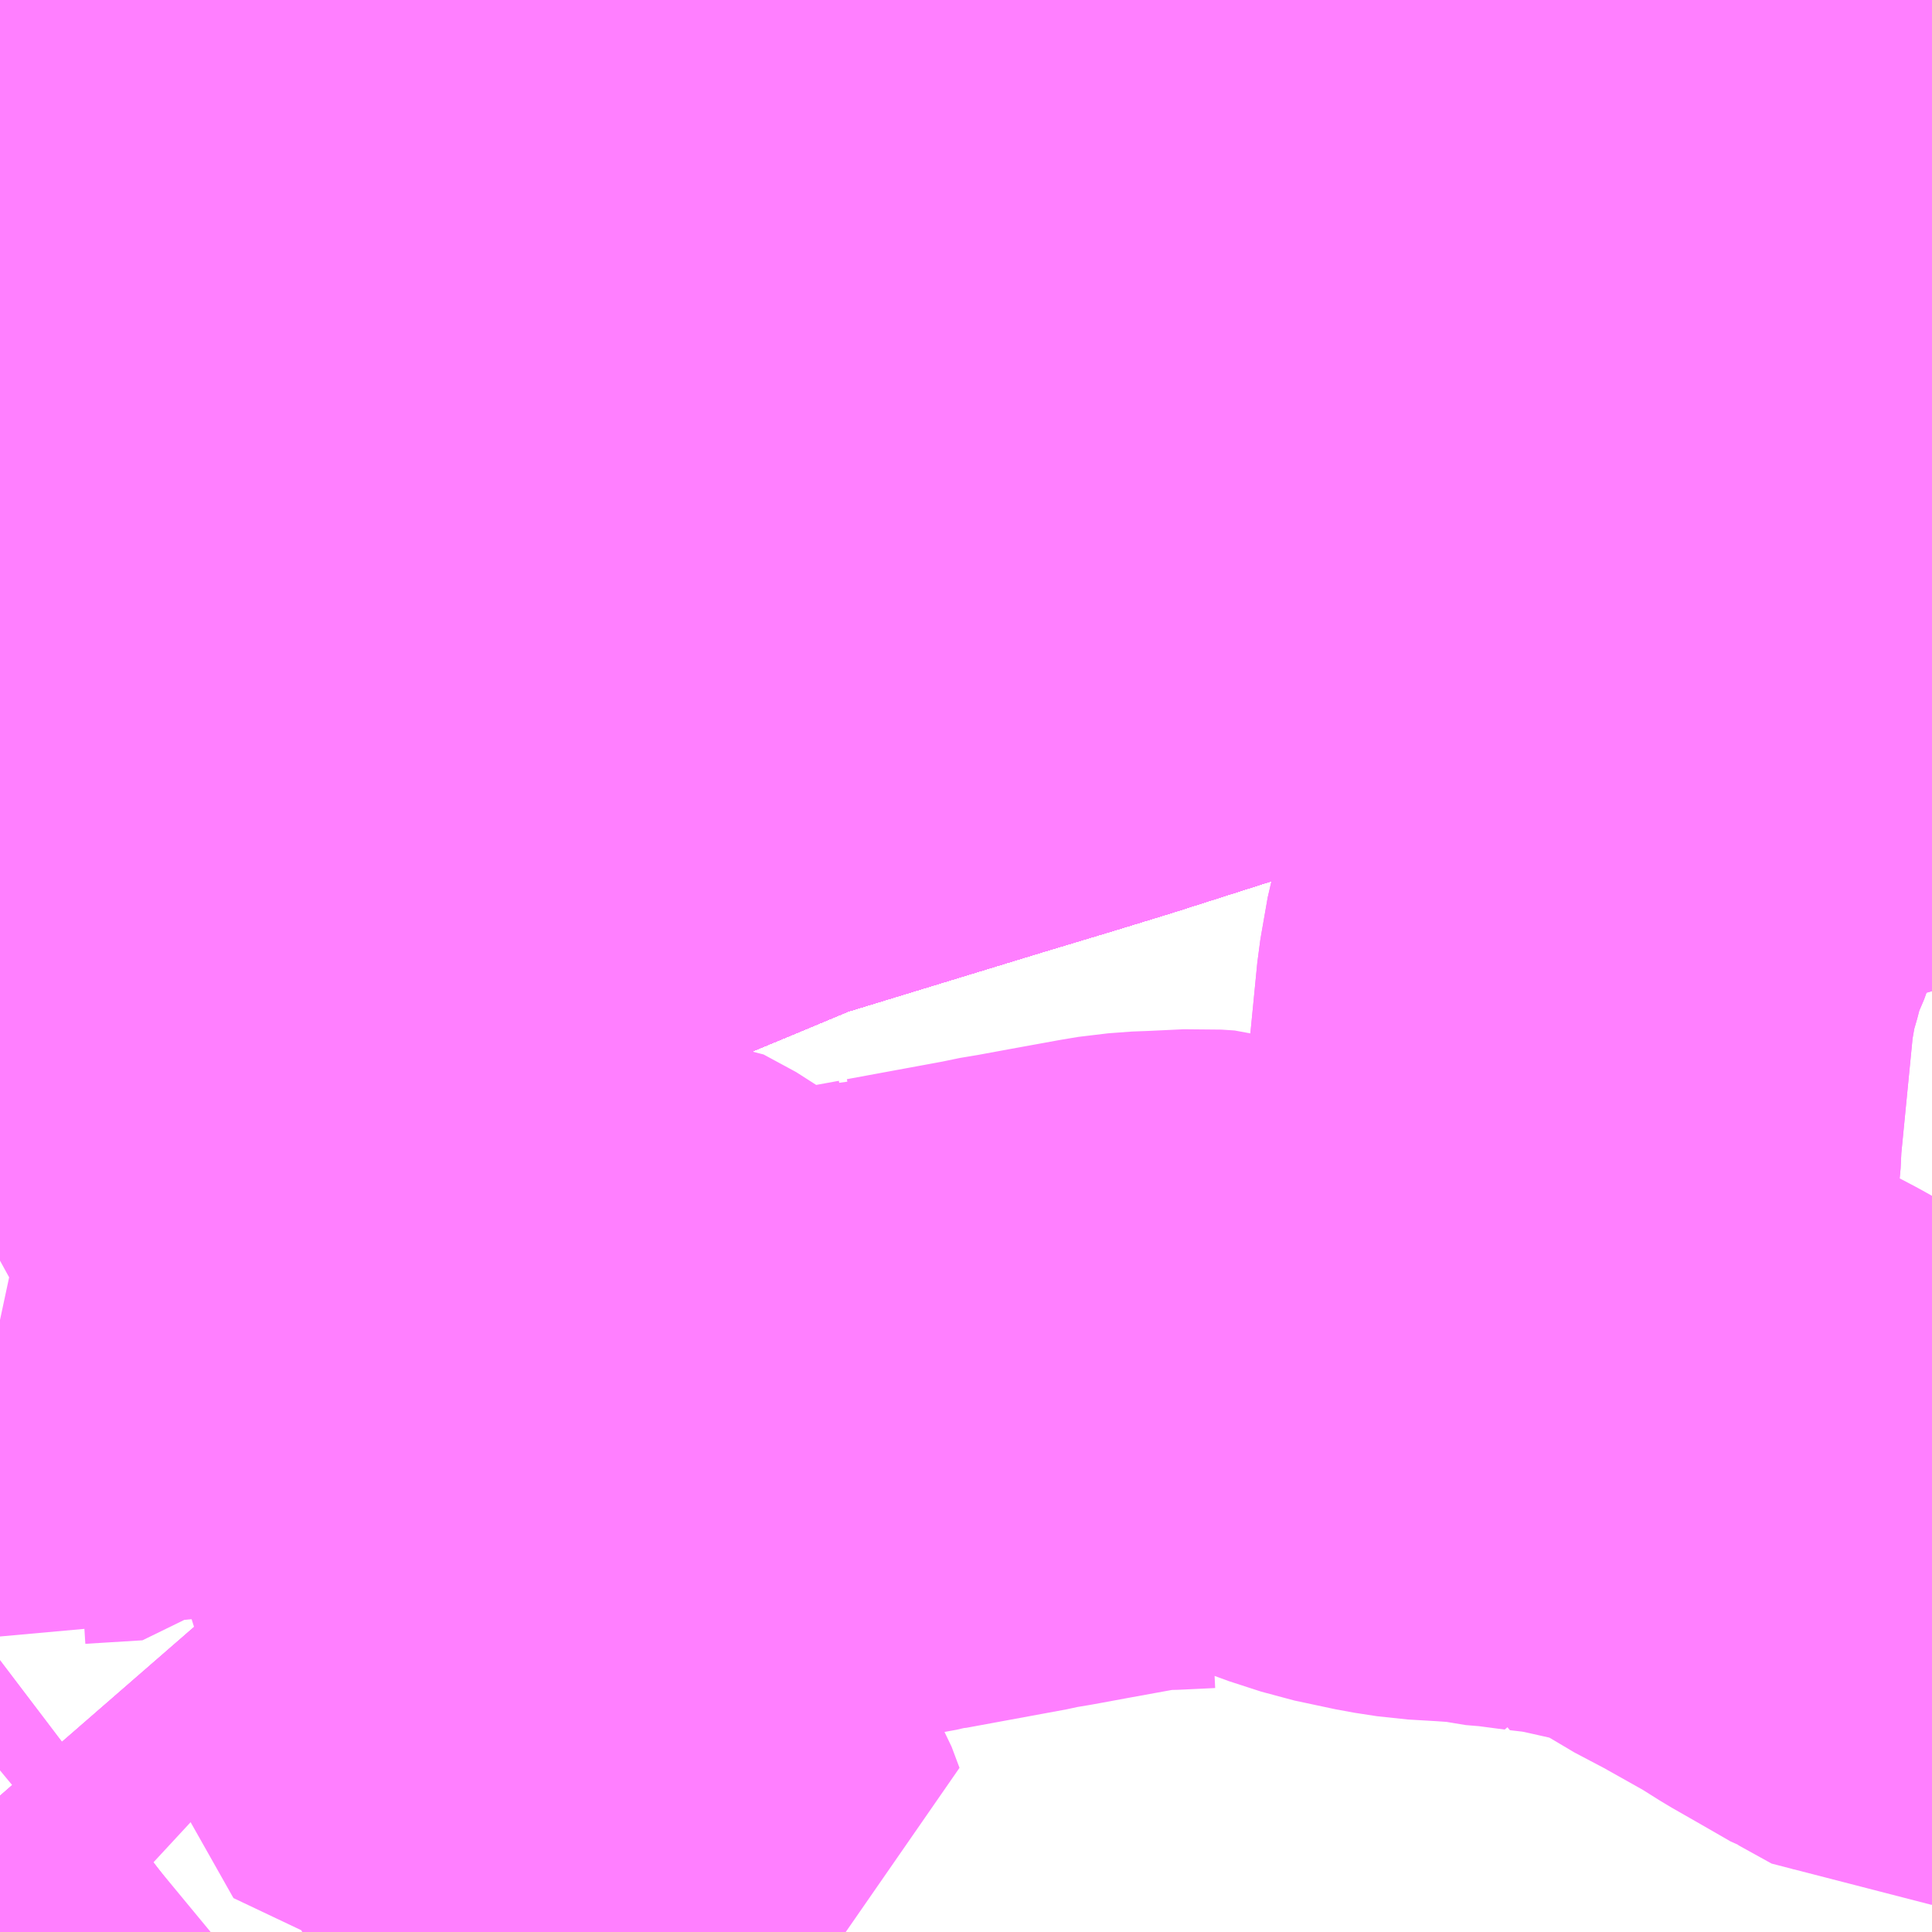 <?xml version="1.0" encoding="UTF-8"?>
<svg  xmlns="http://www.w3.org/2000/svg" xmlns:xlink="http://www.w3.org/1999/xlink" xmlns:go="http://purl.org/svgmap/profile" property="N07_001,N07_002,N07_003,N07_004,N07_005,N07_006,N07_007" viewBox="13598.877 -3502.441 2.197 2.197" go:dataArea="13598.876953125 -3502.44140625 2.197265625 2.197265625" >
<globalCoordinateSystem srsName="http://purl.org/crs/84" transform="matrix(100.0,0.0,0.0,-100.0,0.0,0.0)" />
<defs>
 <g id="p0" >
  <circle cx="0.0" cy="0.0" r="3" stroke="green" stroke-width="0.75" vector-effect="non-scaling-stroke" />
 </g>
</defs>
<g fill="none" fill-rule="evenodd" stroke="#FF00FF" stroke-width="0.75" opacity="0.5" vector-effect="non-scaling-stroke" stroke-linejoin="bevel" >
<path content="1,JRバス関東（株）,プレミアム中央ドリーム号/中央ドリーム号/プレミアムドリーム号/ドリーム号/レディースドリーム号/プレミアムレディース,9.4,12.0,12.0," xlink:title="1" d="M13601.074,-3502.077L13601.054,-3502.07L13600.904,-3502.02L13600.833,-3501.997L13600.815,-3501.99L13600.742,-3501.966L13600.667,-3501.945L13600.601,-3501.922L13600.571,-3501.913L13600.513,-3501.895L13600.445,-3501.873L13600.427,-3501.868L13600.283,-3501.82L13600.098,-3501.761L13600.036,-3501.742L13599.953,-3501.717L13599.822,-3501.677L13599.714,-3501.644L13599.635,-3501.611L13599.495,-3501.553L13599.404,-3501.512L13599.278,-3501.447L13599.15,-3501.373L13599.045,-3501.303L13598.96,-3501.244L13598.889,-3501.189L13598.877,-3501.178"/>
<path content="1,JRバス関東（株）,東海道昼特急号/中央道昼特急号/青春昼特急号/プレミアム昼特急号,7.2,9.0,9.0," xlink:title="1" d="M13601.074,-3502.077L13601.054,-3502.07L13600.904,-3502.02L13600.833,-3501.997L13600.815,-3501.99L13600.742,-3501.966L13600.667,-3501.945L13600.601,-3501.922L13600.571,-3501.913L13600.513,-3501.895L13600.445,-3501.873L13600.427,-3501.868L13600.283,-3501.82L13600.098,-3501.761L13600.036,-3501.742L13599.953,-3501.717L13599.822,-3501.677L13599.714,-3501.644L13599.635,-3501.611L13599.495,-3501.553L13599.404,-3501.512L13599.278,-3501.447L13599.15,-3501.373L13599.045,-3501.303L13598.96,-3501.244L13598.889,-3501.189L13598.877,-3501.178"/>
<path content="1,JRバス関東（株）,青春中央ドリーム号/青春中央エコドリーム号/青春ドリーム号/青春レディースドリーム号/青春エコドリーム号/超得割青春号,10.0,14.0,14.0," xlink:title="1" d="M13601.074,-3502.077L13601.054,-3502.07L13600.904,-3502.02L13600.833,-3501.997L13600.815,-3501.99L13600.742,-3501.966L13600.667,-3501.945L13600.601,-3501.922L13600.571,-3501.913L13600.513,-3501.895L13600.445,-3501.873L13600.427,-3501.868L13600.283,-3501.82L13600.098,-3501.761L13600.036,-3501.742L13599.953,-3501.717L13599.822,-3501.677L13599.714,-3501.644L13599.635,-3501.611L13599.495,-3501.553L13599.404,-3501.512L13599.278,-3501.447L13599.15,-3501.373L13599.045,-3501.303L13598.96,-3501.244L13598.889,-3501.189L13598.877,-3501.178"/>
<path content="1,JR東海バス（株）,名神ハイウェイバス_02_on,29.0,29.0,29.0," xlink:title="1" d="M13598.877,-3501.178L13598.889,-3501.189L13598.96,-3501.244L13599.045,-3501.303L13599.15,-3501.373L13599.278,-3501.447L13599.404,-3501.512L13599.495,-3501.553L13599.635,-3501.611L13599.714,-3501.644L13599.822,-3501.677L13599.953,-3501.717L13600.036,-3501.742L13600.098,-3501.761L13600.283,-3501.82L13600.427,-3501.868L13600.445,-3501.873L13600.513,-3501.895L13600.571,-3501.913L13600.601,-3501.922L13600.667,-3501.945L13600.742,-3501.966L13600.815,-3501.99L13600.833,-3501.997L13600.904,-3502.02L13601.054,-3502.07L13601.074,-3502.077"/>
<path content="1,JR東海バス（株）,名神ハイウェイバス_04_on,29.0,29.0,29.0," xlink:title="1" d="M13598.877,-3501.178L13598.889,-3501.189L13598.96,-3501.244L13599.045,-3501.303L13599.15,-3501.373L13599.278,-3501.447L13599.404,-3501.512L13599.495,-3501.553L13599.635,-3501.611L13599.714,-3501.644L13599.822,-3501.677L13599.953,-3501.717L13600.036,-3501.742L13600.098,-3501.761L13600.283,-3501.82L13600.427,-3501.868L13600.445,-3501.873L13600.513,-3501.895L13600.571,-3501.913L13600.601,-3501.922L13600.667,-3501.945L13600.742,-3501.966L13600.815,-3501.99L13600.833,-3501.997L13600.904,-3502.02L13601.054,-3502.07L13601.074,-3502.077"/>
<path content="1,ロウズ観光（株）,岡山・倉敷～東京,1.0,1.0,1.0," xlink:title="1" d="M13598.877,-3501.178L13598.889,-3501.189L13598.96,-3501.244L13599.045,-3501.303L13599.15,-3501.373L13599.278,-3501.447L13599.404,-3501.512L13599.495,-3501.553L13599.635,-3501.611L13599.714,-3501.644L13599.822,-3501.677L13599.953,-3501.717L13600.036,-3501.742L13600.098,-3501.761L13600.283,-3501.82L13600.427,-3501.868L13600.445,-3501.873L13600.513,-3501.895L13600.571,-3501.913L13600.601,-3501.922L13600.667,-3501.945L13600.742,-3501.966L13600.833,-3501.997L13600.904,-3502.02L13601.054,-3502.07L13601.074,-3502.077"/>
<path content="1,下津井電鉄（株）,岡山～東京線,1.0,1.0,1.0," xlink:title="1" d="M13598.877,-3501.178L13598.889,-3501.189L13598.96,-3501.244L13599.045,-3501.303L13599.15,-3501.373L13599.278,-3501.447L13599.404,-3501.512L13599.495,-3501.553L13599.635,-3501.611L13599.714,-3501.644L13599.822,-3501.677L13599.953,-3501.717L13600.036,-3501.742L13600.098,-3501.761L13600.283,-3501.82L13600.427,-3501.868L13600.445,-3501.873L13600.513,-3501.895L13600.571,-3501.913L13600.601,-3501.922L13600.667,-3501.945L13600.742,-3501.966L13600.833,-3501.997L13600.904,-3502.02L13601.054,-3502.07L13601.074,-3502.077"/>
<path content="1,両備ホールディングス（株）,マスカット　倉敷～新宿線,1.0,1.0,1.0," xlink:title="1" d="M13598.877,-3501.178L13598.889,-3501.189L13598.96,-3501.244L13599.045,-3501.303L13599.15,-3501.373L13599.278,-3501.447L13599.404,-3501.512L13599.495,-3501.553L13599.635,-3501.611L13599.714,-3501.644L13599.822,-3501.677L13599.953,-3501.717L13600.036,-3501.742L13600.098,-3501.761L13600.283,-3501.82L13600.427,-3501.868L13600.445,-3501.873L13600.513,-3501.895L13600.571,-3501.913L13600.601,-3501.922L13600.667,-3501.945L13600.742,-3501.966L13600.833,-3501.997L13600.904,-3502.02L13601.054,-3502.07L13601.074,-3502.077"/>
<path content="1,中国JRバス（株）,津和野・益田・浜田・三次～東京　いわみエクスプレス,1.0,1.0,1.0," xlink:title="1" d="M13598.877,-3501.178L13598.889,-3501.189L13598.96,-3501.244L13599.045,-3501.303L13599.15,-3501.373L13599.278,-3501.447L13599.404,-3501.512L13599.495,-3501.553L13599.635,-3501.611L13599.714,-3501.644L13599.822,-3501.677L13599.953,-3501.717L13600.036,-3501.742L13600.098,-3501.761L13600.283,-3501.82L13600.427,-3501.868L13600.445,-3501.873L13600.513,-3501.895L13600.571,-3501.913L13600.601,-3501.922L13600.667,-3501.945L13600.742,-3501.966L13600.815,-3501.99L13600.833,-3501.997L13600.904,-3502.02L13601.054,-3502.07L13601.074,-3502.077"/>
<path content="1,九州産交バス（株）,熊本⇔名古屋,1.0,1.0,1.0," xlink:title="1" d="M13601.074,-3502.077L13601.054,-3502.07L13600.904,-3502.02L13600.833,-3501.997L13600.815,-3501.99L13600.742,-3501.966L13600.667,-3501.945L13600.601,-3501.922L13600.571,-3501.913L13600.513,-3501.895L13600.445,-3501.873L13600.427,-3501.868L13600.283,-3501.82L13600.098,-3501.761L13600.036,-3501.742L13599.953,-3501.717L13599.822,-3501.677L13599.714,-3501.644L13599.635,-3501.611L13599.495,-3501.553L13599.404,-3501.512L13599.278,-3501.447L13599.15,-3501.373L13599.045,-3501.303L13598.96,-3501.244L13598.889,-3501.189L13598.877,-3501.178"/>
<path content="1,亀の井バス（株）,大分⇔名古屋,1.0,1.0,1.0," xlink:title="1" d="M13598.877,-3501.178L13598.889,-3501.189L13598.96,-3501.244L13599.045,-3501.303L13599.15,-3501.373L13599.278,-3501.447L13599.404,-3501.512L13599.495,-3501.553L13599.635,-3501.611L13599.714,-3501.644L13599.822,-3501.677L13599.953,-3501.717L13600.036,-3501.742L13600.098,-3501.761L13600.283,-3501.82L13600.427,-3501.868L13600.445,-3501.873L13600.513,-3501.895L13600.571,-3501.913L13600.601,-3501.922L13600.667,-3501.945L13600.742,-3501.966L13600.815,-3501.99L13600.833,-3501.997L13600.904,-3502.02L13601.054,-3502.07L13601.074,-3502.077"/>
<path content="1,京成バス（株）,神戸・大阪～東京ディズニーリゾート・海浜幕張・千葉中央駅,0.5,0.5,0.5," xlink:title="1" d="M13598.877,-3501.178L13598.889,-3501.189L13598.96,-3501.244L13599.045,-3501.303L13599.15,-3501.373L13599.278,-3501.447L13599.404,-3501.512L13599.495,-3501.553L13599.635,-3501.611L13599.714,-3501.644L13599.822,-3501.677L13599.953,-3501.717L13600.036,-3501.742L13600.098,-3501.761L13600.283,-3501.82L13600.427,-3501.868L13600.445,-3501.873L13600.513,-3501.895L13600.571,-3501.913L13600.601,-3501.922L13600.667,-3501.945L13600.742,-3501.966L13600.815,-3501.99L13600.833,-3501.997L13600.904,-3502.02L13601.054,-3502.07L13601.074,-3502.077"/>
<path content="1,京王バス南（株）,新宿・渋谷～大阪（阪急梅田）線,1.0,1.0,1.0," xlink:title="1" d="M13598.877,-3501.178L13598.889,-3501.189L13598.96,-3501.244L13599.045,-3501.303L13599.15,-3501.373L13599.278,-3501.447L13599.404,-3501.512L13599.495,-3501.553L13599.635,-3501.611L13599.714,-3501.644L13599.822,-3501.677L13599.953,-3501.717L13600.036,-3501.742L13600.098,-3501.761L13600.283,-3501.82L13600.427,-3501.868L13600.445,-3501.873L13600.513,-3501.895L13600.571,-3501.913L13600.601,-3501.922L13600.667,-3501.945L13600.742,-3501.966L13600.815,-3501.99L13600.833,-3501.997L13600.904,-3502.02L13601.054,-3502.07L13601.074,-3502.077"/>
<path content="1,京福バス（株）,京都・大阪線,1.0,1.0,1.0," xlink:title="1" d="M13598.877,-3501.178L13598.889,-3501.189L13598.96,-3501.244L13599.045,-3501.303L13599.15,-3501.373L13599.278,-3501.447L13599.404,-3501.512L13599.495,-3501.553L13599.635,-3501.611L13599.714,-3501.644L13599.822,-3501.677L13599.953,-3501.717L13600.036,-3501.742L13600.098,-3501.761L13600.283,-3501.82L13600.427,-3501.868L13600.445,-3501.873L13600.513,-3501.895L13600.571,-3501.913L13600.601,-3501.922L13600.667,-3501.945L13600.742,-3501.966L13600.815,-3501.99L13600.833,-3501.997L13600.904,-3502.02L13601.054,-3502.07L13601.074,-3502.077"/>
<path content="1,京都交通（株）,舞鶴・綾部・福知山～東京,1.0,1.0,1.0," xlink:title="1" d="M13601.074,-3502.077L13601.054,-3502.07L13600.904,-3502.02L13600.833,-3501.997L13600.815,-3501.99L13600.742,-3501.966L13600.667,-3501.945L13600.601,-3501.922L13600.571,-3501.913L13600.513,-3501.895L13600.445,-3501.873L13600.427,-3501.868L13600.283,-3501.82L13600.098,-3501.761L13600.036,-3501.742L13599.953,-3501.717L13599.822,-3501.677L13599.714,-3501.644L13599.635,-3501.611L13599.495,-3501.553L13599.404,-3501.512L13599.278,-3501.447L13599.15,-3501.373L13599.045,-3501.303L13598.96,-3501.244L13598.889,-3501.189L13598.877,-3501.178"/>
<path content="1,京阪バス（株）,京都⇔金沢,1.0,1.0,1.0," xlink:title="1" d="M13598.877,-3501.178L13598.889,-3501.189L13598.96,-3501.244L13599.045,-3501.303L13599.15,-3501.373L13599.278,-3501.447L13599.404,-3501.512L13599.495,-3501.553L13599.635,-3501.611L13599.714,-3501.644L13599.822,-3501.677L13599.953,-3501.717L13600.036,-3501.742L13600.098,-3501.761L13600.283,-3501.82L13600.427,-3501.868L13600.445,-3501.873L13600.513,-3501.895L13600.571,-3501.913L13600.601,-3501.922L13600.667,-3501.945L13600.742,-3501.966L13600.815,-3501.99L13600.833,-3501.997L13600.904,-3502.02L13601.054,-3502.07L13601.074,-3502.077"/>
<path content="1,伊予鉄道（株）,オレンジライナーえひめ　八幡浜・松山⇔東京,1.0,1.0,1.0," xlink:title="1" d="M13598.877,-3501.178L13598.889,-3501.189L13598.96,-3501.244L13599.045,-3501.303L13599.15,-3501.373L13599.278,-3501.447L13599.404,-3501.512L13599.495,-3501.553L13599.635,-3501.611L13599.714,-3501.644L13599.822,-3501.677L13599.953,-3501.717L13600.036,-3501.742L13600.098,-3501.761L13600.283,-3501.82L13600.427,-3501.868L13600.445,-3501.873L13600.513,-3501.895L13600.571,-3501.913L13600.601,-3501.922L13600.667,-3501.945L13600.742,-3501.966L13600.815,-3501.99L13600.833,-3501.997L13600.904,-3502.02L13601.054,-3502.07L13601.074,-3502.077"/>
<path content="1,伊那バス（株）,京都・大阪線,2.0,2.0,2.0," xlink:title="1" d="M13598.877,-3501.178L13598.889,-3501.189L13598.96,-3501.244L13599.045,-3501.303L13599.15,-3501.373L13599.278,-3501.447L13599.404,-3501.512L13599.495,-3501.553L13599.635,-3501.611L13599.714,-3501.644L13599.822,-3501.677L13599.953,-3501.717L13600.036,-3501.742L13600.098,-3501.761L13600.283,-3501.82L13600.427,-3501.868L13600.445,-3501.873L13600.513,-3501.895L13600.571,-3501.913L13600.601,-3501.922L13600.667,-3501.945L13600.742,-3501.966L13600.815,-3501.99L13600.833,-3501.997L13600.904,-3502.02L13601.054,-3502.07L13601.074,-3502.077"/>
<path content="1,信南交通（株）,大阪線,2.0,2.0,2.0," xlink:title="1" d="M13598.877,-3501.178L13598.889,-3501.189L13598.96,-3501.244L13599.045,-3501.303L13599.15,-3501.373L13599.278,-3501.447L13599.404,-3501.512L13599.495,-3501.553L13599.635,-3501.611L13599.714,-3501.644L13599.822,-3501.677L13599.953,-3501.717L13600.036,-3501.742L13600.098,-3501.761L13600.283,-3501.82L13600.427,-3501.868L13600.445,-3501.873L13600.513,-3501.895L13600.571,-3501.913L13600.601,-3501.922L13600.667,-3501.945L13600.742,-3501.966L13600.815,-3501.99L13600.833,-3501.997L13600.904,-3502.02L13601.054,-3502.07L13601.074,-3502.077"/>
<path content="1,北陸鉄道（株）,高速バス　金沢⇔大阪,2.0,2.0,2.0," xlink:title="1" d="M13601.074,-3502.077L13601.054,-3502.07L13600.904,-3502.02L13600.833,-3501.997L13600.815,-3501.99L13600.742,-3501.966L13600.667,-3501.945L13600.601,-3501.922L13600.571,-3501.913L13600.513,-3501.895L13600.445,-3501.873L13600.427,-3501.868L13600.283,-3501.82L13600.098,-3501.761L13600.036,-3501.742L13599.953,-3501.717L13599.822,-3501.677L13599.714,-3501.644L13599.635,-3501.611L13599.495,-3501.553L13599.404,-3501.512L13599.278,-3501.447L13599.15,-3501.373L13599.045,-3501.303L13598.96,-3501.244L13598.889,-3501.189L13598.877,-3501.178"/>
<path content="1,千曲バス（株）,軽井沢・佐久・小諸・上田～京都・大阪,1.0,1.0,1.0," xlink:title="1" d="M13598.877,-3501.178L13598.889,-3501.189L13598.96,-3501.244L13599.045,-3501.303L13599.15,-3501.373L13599.278,-3501.447L13599.404,-3501.512L13599.495,-3501.553L13599.635,-3501.611L13599.714,-3501.644L13599.822,-3501.677L13599.953,-3501.717L13600.036,-3501.742L13600.098,-3501.761L13600.283,-3501.82L13600.427,-3501.868L13600.445,-3501.873L13600.513,-3501.895L13600.571,-3501.913L13600.601,-3501.922L13600.667,-3501.945L13600.742,-3501.966L13600.815,-3501.99L13600.833,-3501.997L13600.904,-3502.02L13601.054,-3502.07L13601.074,-3502.077"/>
<path content="1,南海バス（株）,堺・大阪（なんば）・京都⇔柏崎・長岡・三条（新潟）,1.0,1.0,1.0," xlink:title="1" d="M13598.877,-3501.178L13598.889,-3501.189L13598.96,-3501.244L13599.045,-3501.303L13599.15,-3501.373L13599.278,-3501.447L13599.404,-3501.512L13599.495,-3501.553L13599.635,-3501.611L13599.714,-3501.644L13599.822,-3501.677L13599.953,-3501.717L13600.036,-3501.742L13600.098,-3501.761L13600.283,-3501.82L13600.427,-3501.868L13600.445,-3501.873L13600.513,-3501.895L13600.571,-3501.913L13600.601,-3501.922L13600.667,-3501.945L13600.742,-3501.966L13600.815,-3501.99L13600.833,-3501.997L13600.904,-3502.02L13601.054,-3502.07L13601.074,-3502.077"/>
<path content="1,南海バス（株）,大阪（なんば）・京都⇔長野・湯田中（志賀）,1.0,1.0,1.0," xlink:title="1" d="M13598.877,-3501.178L13598.889,-3501.189L13598.96,-3501.244L13599.045,-3501.303L13599.15,-3501.373L13599.278,-3501.447L13599.404,-3501.512L13599.495,-3501.553L13599.635,-3501.611L13599.714,-3501.644L13599.822,-3501.677L13599.953,-3501.717L13600.036,-3501.742L13600.098,-3501.761L13600.283,-3501.82L13600.427,-3501.868L13600.445,-3501.873L13600.513,-3501.895L13600.571,-3501.913L13600.601,-3501.922L13600.667,-3501.945L13600.742,-3501.966L13600.815,-3501.99L13600.833,-3501.997L13600.904,-3502.02L13601.054,-3502.07L13601.074,-3502.077"/>
<path content="1,名鉄バス（株）,名古屋～京都_02_on,16.0,16.0,16.0," xlink:title="1" d="M13601.074,-3502.077L13601.054,-3502.07L13600.904,-3502.02L13600.833,-3501.997L13600.815,-3501.99L13600.742,-3501.966L13600.667,-3501.945L13600.601,-3501.922L13600.571,-3501.913L13600.513,-3501.895L13600.445,-3501.873L13600.427,-3501.868L13600.283,-3501.82L13600.098,-3501.761L13600.036,-3501.742L13599.953,-3501.717L13599.822,-3501.677L13599.714,-3501.644L13599.635,-3501.611L13599.495,-3501.553L13599.404,-3501.512L13599.278,-3501.447L13599.15,-3501.373L13599.045,-3501.303L13598.96,-3501.244L13598.889,-3501.189L13598.877,-3501.178"/>
<path content="1,名阪近鉄バス（株）,名古屋～京都_02_on,29.0,29.0,29.0," xlink:title="1" d="M13598.877,-3501.178L13598.889,-3501.189L13598.96,-3501.244L13599.045,-3501.303L13599.15,-3501.373L13599.278,-3501.447L13599.404,-3501.512L13599.495,-3501.553L13599.635,-3501.611L13599.714,-3501.644L13599.822,-3501.677L13599.953,-3501.717L13600.036,-3501.742L13600.098,-3501.761L13600.283,-3501.82L13600.427,-3501.868L13600.445,-3501.873L13600.513,-3501.895L13600.571,-3501.913L13600.601,-3501.922L13600.667,-3501.945L13600.742,-3501.966L13600.815,-3501.99L13600.833,-3501.997L13600.904,-3502.02L13601.054,-3502.07L13601.074,-3502.077"/>
<path content="1,名阪近鉄バス（株）,名古屋～大阪,29.0,29.0,29.0," xlink:title="1" d="M13598.877,-3501.178L13598.889,-3501.189L13598.96,-3501.244L13599.045,-3501.303L13599.15,-3501.373L13599.278,-3501.447L13599.404,-3501.512L13599.495,-3501.553L13599.635,-3501.611L13599.714,-3501.644L13599.822,-3501.677L13599.953,-3501.717L13600.036,-3501.742L13600.098,-3501.761L13600.283,-3501.82L13600.427,-3501.868L13600.445,-3501.873L13600.513,-3501.895L13600.571,-3501.913L13600.601,-3501.922L13600.667,-3501.945L13600.742,-3501.966L13600.815,-3501.99L13600.833,-3501.997L13600.904,-3502.02L13601.054,-3502.07L13601.074,-3502.077"/>
<path content="1,国際十王交通（株）,京都・大阪線,1.0,1.0,1.0," xlink:title="1" d="M13601.074,-3502.077L13601.054,-3502.07L13600.904,-3502.02L13600.833,-3501.997L13600.815,-3501.99L13600.742,-3501.966L13600.667,-3501.945L13600.601,-3501.922L13600.571,-3501.913L13600.513,-3501.895L13600.445,-3501.873L13600.427,-3501.868L13600.283,-3501.82L13600.098,-3501.761L13600.036,-3501.742L13599.953,-3501.717L13599.822,-3501.677L13599.714,-3501.644L13599.635,-3501.611L13599.495,-3501.553L13599.404,-3501.512L13599.278,-3501.447L13599.15,-3501.373L13599.045,-3501.303L13598.96,-3501.244L13598.889,-3501.189L13598.877,-3501.178"/>
<path content="1,大分バス（株）,大分⇔名古屋,1.0,1.0,1.0," xlink:title="1" d="M13598.877,-3501.178L13598.889,-3501.189L13598.96,-3501.244L13599.045,-3501.303L13599.15,-3501.373L13599.278,-3501.447L13599.404,-3501.512L13599.495,-3501.553L13599.635,-3501.611L13599.714,-3501.644L13599.822,-3501.677L13599.953,-3501.717L13600.036,-3501.742L13600.098,-3501.761L13600.283,-3501.82L13600.427,-3501.868L13600.445,-3501.873L13600.513,-3501.895L13600.571,-3501.913L13600.601,-3501.922L13600.667,-3501.945L13600.742,-3501.966L13600.815,-3501.99L13600.833,-3501.997L13600.904,-3502.02L13601.054,-3502.07L13601.074,-3502.077"/>
<path content="1,大分交通（株）,大分⇔名古屋,1.0,1.0,1.0," xlink:title="1" d="M13598.877,-3501.178L13598.889,-3501.189L13598.96,-3501.244L13599.045,-3501.303L13599.15,-3501.373L13599.278,-3501.447L13599.404,-3501.512L13599.495,-3501.553L13599.635,-3501.611L13599.714,-3501.644L13599.822,-3501.677L13599.953,-3501.717L13600.036,-3501.742L13600.098,-3501.761L13600.283,-3501.82L13600.427,-3501.868L13600.445,-3501.873L13600.513,-3501.895L13600.571,-3501.913L13600.601,-3501.922L13600.667,-3501.945L13600.742,-3501.966L13600.815,-3501.99L13600.833,-3501.997L13600.904,-3502.02L13601.054,-3502.07L13601.074,-3502.077"/>
<path content="1,宮城交通（株）,仙台～大阪線,1.0,1.0,1.0," xlink:title="1" d="M13601.074,-3502.077L13601.054,-3502.07L13600.904,-3502.02L13600.833,-3501.997L13600.815,-3501.99L13600.742,-3501.966L13600.667,-3501.945L13600.601,-3501.922L13600.571,-3501.913L13600.513,-3501.895L13600.445,-3501.873L13600.427,-3501.868L13600.283,-3501.82L13600.098,-3501.761L13600.036,-3501.742L13599.953,-3501.717L13599.822,-3501.677L13599.714,-3501.644L13599.635,-3501.611L13599.495,-3501.553L13599.404,-3501.512L13599.278,-3501.447L13599.15,-3501.373L13599.045,-3501.303L13598.96,-3501.244L13598.889,-3501.189L13598.877,-3501.178"/>
<path content="1,富士急山梨バス（株）,FUJIYAMAライナー,1.0,1.0,1.0," xlink:title="1" d="M13598.877,-3501.178L13598.889,-3501.189L13598.96,-3501.244L13599.045,-3501.303L13599.15,-3501.373L13599.278,-3501.447L13599.404,-3501.512L13599.495,-3501.553L13599.635,-3501.611L13599.714,-3501.644L13599.822,-3501.677L13599.953,-3501.717L13600.036,-3501.742L13600.098,-3501.761L13600.283,-3501.82L13600.427,-3501.868L13600.445,-3501.873L13600.513,-3501.895L13600.571,-3501.913L13600.601,-3501.922L13600.667,-3501.945L13600.742,-3501.966L13600.815,-3501.99L13600.833,-3501.997L13600.904,-3502.02L13601.054,-3502.07L13601.074,-3502.077"/>
<path content="1,富士急行（株）,FUJIYAMAライナー,1.0,1.0,1.0," xlink:title="1" d="M13598.877,-3501.178L13598.889,-3501.189L13598.96,-3501.244L13599.045,-3501.303L13599.15,-3501.373L13599.278,-3501.447L13599.404,-3501.512L13599.495,-3501.553L13599.635,-3501.611L13599.714,-3501.644L13599.822,-3501.677L13599.953,-3501.717L13600.036,-3501.742L13600.098,-3501.761L13600.283,-3501.82L13600.427,-3501.868L13600.445,-3501.873L13600.513,-3501.895L13600.571,-3501.913L13600.601,-3501.922L13600.667,-3501.945L13600.742,-3501.966L13600.815,-3501.99L13600.833,-3501.997L13600.904,-3502.02L13601.054,-3502.07L13601.074,-3502.077"/>
<path content="1,富士急行（株）,小田原・新松田・沼津～大阪・京都線,1.0,1.0,1.0," xlink:title="1" d="M13601.074,-3502.077L13601.054,-3502.07L13600.904,-3502.02L13600.833,-3501.997L13600.815,-3501.99L13600.742,-3501.966L13600.667,-3501.945L13600.601,-3501.922L13600.571,-3501.913L13600.513,-3501.895L13600.445,-3501.873L13600.427,-3501.868L13600.283,-3501.82L13600.098,-3501.761L13600.036,-3501.742L13599.953,-3501.717L13599.822,-3501.677L13599.714,-3501.644L13599.635,-3501.611L13599.495,-3501.553L13599.404,-3501.512L13599.278,-3501.447L13599.15,-3501.373L13599.045,-3501.303L13598.96,-3501.244L13598.889,-3501.189L13598.877,-3501.178"/>
<path content="1,富山地方鉄道（株）,京都・大阪（高速バス）,4.0,4.0,4.0," xlink:title="1" d="M13598.877,-3501.178L13598.889,-3501.189L13598.96,-3501.244L13599.045,-3501.303L13599.15,-3501.373L13599.278,-3501.447L13599.404,-3501.512L13599.495,-3501.553L13599.635,-3501.611L13599.714,-3501.644L13599.822,-3501.677L13599.953,-3501.717L13600.036,-3501.742L13600.098,-3501.761L13600.283,-3501.82L13600.427,-3501.868L13600.445,-3501.873L13600.513,-3501.895L13600.571,-3501.913L13600.601,-3501.922L13600.667,-3501.945L13600.742,-3501.966L13600.815,-3501.99L13600.833,-3501.997L13600.904,-3502.02L13601.054,-3502.07L13601.074,-3502.077"/>
<path content="1,山交バス（株）,アルカディア号,1.0,1.0,1.0," xlink:title="1" d="M13598.877,-3501.178L13598.889,-3501.189L13598.96,-3501.244L13599.045,-3501.303L13599.15,-3501.373L13599.278,-3501.447L13599.404,-3501.512L13599.495,-3501.553L13599.635,-3501.611L13599.714,-3501.644L13599.822,-3501.677L13599.953,-3501.717L13600.036,-3501.742L13600.098,-3501.761L13600.283,-3501.82L13600.427,-3501.868L13600.445,-3501.873L13600.513,-3501.895L13600.571,-3501.913L13600.601,-3501.922L13600.667,-3501.945L13600.742,-3501.966L13600.815,-3501.99L13600.833,-3501.997L13600.904,-3502.02L13601.054,-3502.07L13601.074,-3502.077"/>
<path content="1,山梨交通（株）,甲府～京都・大阪線,2.0,2.0,2.0," xlink:title="1" d="M13598.877,-3501.178L13598.889,-3501.189L13598.96,-3501.244L13599.045,-3501.303L13599.15,-3501.373L13599.278,-3501.447L13599.404,-3501.512L13599.495,-3501.553L13599.635,-3501.611L13599.714,-3501.644L13599.822,-3501.677L13599.953,-3501.717L13600.036,-3501.742L13600.098,-3501.761L13600.283,-3501.82L13600.427,-3501.868L13600.445,-3501.873L13600.513,-3501.895L13600.571,-3501.913L13600.601,-3501.922L13600.667,-3501.945L13600.742,-3501.966L13600.815,-3501.99L13600.833,-3501.997L13600.904,-3502.02L13601.054,-3502.07L13601.074,-3502.077"/>
<path content="1,山陽電気鉄道（株）,レッツ号　神戸・大阪・京都～東京（立川）線,1.0,1.0,1.0," xlink:title="1" d="M13598.877,-3501.178L13598.889,-3501.189L13598.96,-3501.244L13599.045,-3501.303L13599.15,-3501.373L13599.278,-3501.447L13599.404,-3501.512L13599.495,-3501.553L13599.635,-3501.611L13599.714,-3501.644L13599.822,-3501.677L13599.953,-3501.717L13600.036,-3501.742L13600.098,-3501.761L13600.283,-3501.82L13600.427,-3501.868L13600.445,-3501.873L13600.513,-3501.895L13600.571,-3501.913L13600.601,-3501.922L13600.667,-3501.945L13600.742,-3501.966L13600.815,-3501.99L13600.833,-3501.997L13600.904,-3502.02L13601.054,-3502.07L13601.074,-3502.077"/>
<path content="1,岐阜バス観光（株）,高速京都線_01_on,2.0,2.0,2.0," xlink:title="1" d="M13598.877,-3501.178L13598.889,-3501.189L13598.96,-3501.244L13599.045,-3501.303L13599.15,-3501.373L13599.278,-3501.447L13599.404,-3501.512L13599.495,-3501.553L13599.635,-3501.611L13599.714,-3501.644L13599.822,-3501.677L13599.953,-3501.717L13600.036,-3501.742L13600.098,-3501.761L13600.283,-3501.82L13600.427,-3501.868L13600.445,-3501.873L13600.513,-3501.895L13600.571,-3501.913L13600.601,-3501.922L13600.667,-3501.945L13600.742,-3501.966L13600.815,-3501.99L13600.833,-3501.997L13600.904,-3502.02L13601.054,-3502.07L13601.074,-3502.077"/>
<path content="1,岐阜バス観光（株）,高速京都線_02_on,1.0,1.0,1.0," xlink:title="1" d="M13598.877,-3501.178L13598.889,-3501.189L13598.96,-3501.244L13599.045,-3501.303L13599.15,-3501.373L13599.278,-3501.447L13599.404,-3501.512L13599.495,-3501.553L13599.635,-3501.611L13599.714,-3501.644L13599.822,-3501.677L13599.953,-3501.717L13600.036,-3501.742L13600.098,-3501.761L13600.283,-3501.82L13600.427,-3501.868L13600.445,-3501.873L13600.513,-3501.895L13600.571,-3501.913L13600.601,-3501.922L13600.667,-3501.945L13600.742,-3501.966L13600.815,-3501.99L13600.833,-3501.997L13600.904,-3502.02L13601.054,-3502.07L13601.074,-3502.077"/>
<path content="1,川中島バス（株）,特急長野～京都・大阪線,2.0,2.0,2.0," xlink:title="1" d="M13598.877,-3501.178L13598.889,-3501.189L13598.96,-3501.244L13599.045,-3501.303L13599.15,-3501.373L13599.278,-3501.447L13599.404,-3501.512L13599.495,-3501.553L13599.635,-3501.611L13599.714,-3501.644L13599.822,-3501.677L13599.953,-3501.717L13600.036,-3501.742L13600.098,-3501.761L13600.283,-3501.82L13600.427,-3501.868L13600.445,-3501.873L13600.513,-3501.895L13600.571,-3501.913L13600.601,-3501.922L13600.667,-3501.945L13600.742,-3501.966L13600.815,-3501.99L13600.833,-3501.997L13600.904,-3502.02L13601.054,-3502.07L13601.074,-3502.077"/>
<path content="1,帝産湖南交通（株）,南草津駅・草津車庫線,6.0,2.5,2.5," xlink:title="1" d="M13598.877,-3500.399L13598.897,-3500.376L13598.924,-3500.348L13598.951,-3500.323L13599.005,-3500.273L13599.057,-3500.316"/>
<path content="1,帝産湖南交通（株）,栗東循環線,20.0,16.0,16.0," xlink:title="1" d="M13598.877,-3502.046L13598.912,-3502.083L13598.963,-3502.146L13598.997,-3502.15L13599.111,-3502.209L13599.138,-3502.214L13599.166,-3502.21L13599.247,-3502.167L13599.377,-3502.098L13599.416,-3502.075L13599.443,-3502.059L13599.472,-3502.042L13599.496,-3502.022L13599.518,-3502.005"/>
<path content="1,帝産湖南交通（株）,栗東循環線,20.0,16.0,16.0," xlink:title="1" d="M13599.518,-3502.005L13599.514,-3502.004L13599.291,-3501.893L13599.208,-3501.852L13599.184,-3501.84L13599.171,-3501.834L13599.128,-3501.809L13599.111,-3501.796L13599.002,-3501.699L13598.963,-3501.665L13598.927,-3501.633L13598.881,-3501.587L13598.877,-3501.588"/>
<path content="1,帝産湖南交通（株）,栗東循環線,20.0,16.0,16.0," xlink:title="1" d="M13599.699,-3502.197L13599.681,-3502.175L13599.704,-3502.163L13599.66,-3502.099L13599.639,-3502.073L13599.625,-3502.059L13599.518,-3502.005"/>
<path content="1,帝産湖南交通（株）,栗東駅～金勝公民館,10.5,10.5,10.5," xlink:title="1" d="M13600.476,-3502.441L13600.484,-3502.44L13600.508,-3502.434L13600.515,-3502.431L13600.516,-3502.431L13600.52,-3502.43L13600.589,-3502.398L13600.606,-3502.389L13600.615,-3502.385L13600.645,-3502.371L13600.695,-3502.346L13600.712,-3502.336L13600.72,-3502.331L13600.778,-3502.3L13600.785,-3502.295L13600.86,-3502.254L13600.911,-3502.225L13600.967,-3502.194L13601.023,-3502.163L13601.046,-3502.147L13601.059,-3502.132L13601.07,-3502.116L13601.074,-3502.11"/>
<path content="1,帝産湖南交通（株）,草津車庫線,11.5,14.5,14.5," xlink:title="1" d="M13598.877,-3500.399L13598.897,-3500.376L13598.924,-3500.348L13598.951,-3500.323L13599.003,-3500.275L13599.057,-3500.316"/>
<path content="1,帝産湖南交通（株）,草津車庫線（市役所）,10.0,0.0,0.0," xlink:title="1" d="M13598.877,-3500.399L13598.897,-3500.376L13598.924,-3500.348L13598.951,-3500.323L13599.003,-3500.275L13599.057,-3500.316"/>
<path content="1,帝産湖南交通（株）,草津駅～金勝公民館,34.5,30.5,30.5," xlink:title="1" d="M13601.074,-3501.708L13601.063,-3501.708L13601.011,-3501.688L13600.967,-3501.673L13600.955,-3501.67L13600.941,-3501.665L13600.906,-3501.655L13600.884,-3501.648L13600.879,-3501.646L13600.848,-3501.636L13600.823,-3501.628L13600.805,-3501.622L13600.776,-3501.613L13600.741,-3501.603L13600.747,-3501.574L13600.747,-3501.544L13600.742,-3501.519L13600.731,-3501.484L13600.712,-3501.431L13600.703,-3501.413L13600.697,-3501.387L13600.688,-3501.356L13600.681,-3501.316L13600.68,-3501.31L13600.665,-3501.157L13600.665,-3501.148L13600.654,-3501.032L13600.645,-3500.945L13600.644,-3500.931L13600.641,-3500.893L13600.639,-3500.879L13600.637,-3500.846L13600.663,-3500.843L13600.685,-3500.839L13600.743,-3500.826L13600.77,-3500.818L13600.789,-3500.81L13600.83,-3500.788L13600.842,-3500.78L13600.88,-3500.76L13600.937,-3500.728L13600.964,-3500.711L13600.999,-3500.691L13601.032,-3500.672L13601.035,-3500.671L13601.073,-3500.65L13601.074,-3500.65"/>
<path content="1,帝産湖南交通（株）,草津駅～金勝公民館,34.5,30.5,30.5," xlink:title="1" d="M13598.877,-3502.381L13598.94,-3502.409L13598.971,-3502.422L13599.013,-3502.441M13599.235,-3502.441L13599.269,-3502.418L13599.277,-3502.412L13599.297,-3502.401L13599.323,-3502.387L13599.409,-3502.343L13599.429,-3502.336L13599.447,-3502.331L13599.509,-3502.323L13599.517,-3502.322L13599.534,-3502.32L13599.553,-3502.318L13599.561,-3502.317L13599.622,-3502.313L13599.714,-3502.305L13599.739,-3502.305L13599.772,-3502.302L13599.809,-3502.297L13599.805,-3502.293L13599.834,-3502.277L13599.923,-3502.231L13600.026,-3502.18L13600.059,-3502.164L13600.084,-3502.151L13600.11,-3502.137L13600.132,-3502.127L13600.178,-3502.104L13600.202,-3502.092L13600.218,-3502.085"/>
<path content="1,帝産湖南交通（株）,草津駅～金勝公民館,34.5,30.5,30.5," xlink:title="1" d="M13600.218,-3502.085L13600.235,-3502.077L13600.304,-3502.043L13600.346,-3502.021L13600.399,-3501.997L13600.436,-3501.977L13600.442,-3501.974L13600.45,-3501.97L13600.456,-3501.967L13600.476,-3501.957L13600.49,-3501.949L13600.499,-3501.941L13600.513,-3501.932L13600.522,-3501.924L13600.562,-3501.891L13600.573,-3501.879L13600.574,-3501.877L13600.621,-3501.807L13600.65,-3501.762L13600.712,-3501.785L13600.754,-3501.802L13600.827,-3501.83L13600.891,-3501.857L13600.979,-3501.87L13601.017,-3501.869L13601.045,-3501.865L13601.074,-3501.86"/>
<path content="1,帝産湖南交通（株）,草津駅～金勝公民館,34.5,30.5,30.5," xlink:title="1" d="M13600.234,-3502.111L13600.218,-3502.085"/>
<path content="1,新潟交通（株）・阪急バス（株）,京都・大阪高速バス,1.0,1.0,1.0," xlink:title="1" d="M13598.877,-3501.178L13598.889,-3501.189L13598.96,-3501.244L13599.045,-3501.303L13599.15,-3501.373L13599.278,-3501.447L13599.404,-3501.512L13599.495,-3501.553L13599.635,-3501.611L13599.714,-3501.644L13599.822,-3501.677L13599.953,-3501.717L13600.036,-3501.742L13600.098,-3501.761L13600.283,-3501.82L13600.427,-3501.868L13600.445,-3501.873L13600.513,-3501.895L13600.571,-3501.913L13600.601,-3501.922L13600.667,-3501.945L13600.742,-3501.966L13600.815,-3501.99L13600.833,-3501.997L13600.904,-3502.02L13601.054,-3502.07L13601.074,-3502.077"/>
<path content="1,日本中央バス（株）,シルクライナー,5.0,5.0,5.0," xlink:title="1" d="M13598.877,-3501.178L13598.889,-3501.189L13598.96,-3501.244L13599.045,-3501.303L13599.15,-3501.373L13599.278,-3501.447L13599.404,-3501.512L13599.495,-3501.553L13599.635,-3501.611L13599.714,-3501.644L13599.822,-3501.677L13599.953,-3501.717L13600.036,-3501.742L13600.098,-3501.761L13600.283,-3501.82L13600.427,-3501.868L13600.445,-3501.873L13600.513,-3501.895L13600.571,-3501.913L13600.601,-3501.922L13600.667,-3501.945L13600.742,-3501.966L13600.815,-3501.99L13600.833,-3501.997L13600.904,-3502.02L13601.054,-3502.07L13601.074,-3502.077"/>
<path content="1,松本電気鉄道（株）,特急松本大阪線,2.0,2.0,2.0," xlink:title="1" d="M13598.877,-3501.178L13598.889,-3501.189L13598.96,-3501.244L13599.045,-3501.303L13599.15,-3501.373L13599.278,-3501.447L13599.404,-3501.512L13599.495,-3501.553L13599.635,-3501.611L13599.714,-3501.644L13599.822,-3501.677L13599.953,-3501.717L13600.036,-3501.742L13600.098,-3501.761L13600.283,-3501.82L13600.427,-3501.868L13600.445,-3501.873L13600.513,-3501.895L13600.571,-3501.913L13600.601,-3501.922L13600.667,-3501.945L13600.742,-3501.966L13600.815,-3501.99L13600.833,-3501.997L13600.904,-3502.02L13601.054,-3502.07L13601.074,-3502.077"/>
<path content="1,濃飛乗合自動車（株）,京都・大阪線,1.0,1.0,1.0," xlink:title="1" d="M13598.877,-3501.178L13598.889,-3501.189L13598.96,-3501.244L13599.045,-3501.303L13599.15,-3501.373L13599.278,-3501.447L13599.404,-3501.512L13599.495,-3501.553L13599.635,-3501.611L13599.714,-3501.644L13599.822,-3501.677L13599.953,-3501.717L13600.036,-3501.742L13600.098,-3501.761L13600.283,-3501.82L13600.427,-3501.868L13600.445,-3501.873L13600.513,-3501.895L13600.571,-3501.913L13600.601,-3501.922L13600.667,-3501.945L13600.742,-3501.966L13600.815,-3501.99L13600.833,-3501.997L13600.904,-3502.02L13601.054,-3502.07L13601.074,-3502.077"/>
<path content="1,石見交通（株）,いわみEX　東京線,1.0,1.0,1.0," xlink:title="1" d="M13598.877,-3501.178L13598.889,-3501.189L13598.96,-3501.244L13599.045,-3501.303L13599.15,-3501.373L13599.278,-3501.447L13599.404,-3501.512L13599.495,-3501.553L13599.635,-3501.611L13599.714,-3501.644L13599.822,-3501.677L13599.953,-3501.717L13600.036,-3501.742L13600.098,-3501.761L13600.283,-3501.82L13600.427,-3501.868L13600.445,-3501.873L13600.513,-3501.895L13600.571,-3501.913L13600.601,-3501.922L13600.667,-3501.945L13600.742,-3501.966L13600.833,-3501.997L13600.904,-3502.02L13601.054,-3502.07L13601.074,-3502.077"/>
<path content="1,福井鉄道（株）,福井⇔大阪,3.0,3.0,3.0," xlink:title="1" d="M13598.877,-3501.178L13598.889,-3501.189L13598.96,-3501.244L13599.045,-3501.303L13599.15,-3501.373L13599.278,-3501.447L13599.404,-3501.512L13599.495,-3501.553L13599.635,-3501.611L13599.714,-3501.644L13599.822,-3501.677L13599.953,-3501.717L13600.036,-3501.742L13600.098,-3501.761L13600.283,-3501.82L13600.427,-3501.868L13600.445,-3501.873L13600.513,-3501.895L13600.571,-3501.913L13600.601,-3501.922L13600.667,-3501.945L13600.742,-3501.966L13600.815,-3501.99L13600.833,-3501.997L13600.904,-3502.02L13601.054,-3502.07L13601.074,-3502.077"/>
<path content="1,立川バス（株）,立川駅～京都・大阪～神戸三宮線,1.0,1.0,1.0," xlink:title="1" d="M13598.877,-3501.178L13598.889,-3501.189L13598.96,-3501.244L13599.045,-3501.303L13599.15,-3501.373L13599.278,-3501.447L13599.404,-3501.512L13599.495,-3501.553L13599.635,-3501.611L13599.714,-3501.644L13599.822,-3501.677L13599.953,-3501.717L13600.036,-3501.742L13600.098,-3501.761L13600.283,-3501.82L13600.427,-3501.868L13600.445,-3501.873L13600.513,-3501.895L13600.571,-3501.913L13600.601,-3501.922L13600.667,-3501.945L13600.742,-3501.966L13600.815,-3501.99L13600.833,-3501.997L13600.904,-3502.02L13601.054,-3502.07L13601.074,-3502.077"/>
<path content="1,西日本鉄道（株）,福岡・北九州　～　名古屋,1.0,1.0,1.0," xlink:title="1" d="M13601.074,-3502.077L13601.054,-3502.07L13600.904,-3502.02L13600.833,-3501.997L13600.815,-3501.99L13600.742,-3501.966L13600.667,-3501.945L13600.601,-3501.922L13600.571,-3501.913L13600.513,-3501.895L13600.445,-3501.873L13600.427,-3501.868L13600.283,-3501.82L13600.098,-3501.761L13600.036,-3501.742L13599.953,-3501.717L13599.822,-3501.677L13599.714,-3501.644L13599.635,-3501.611L13599.495,-3501.553L13599.404,-3501.512L13599.278,-3501.447L13599.15,-3501.373L13599.045,-3501.303L13598.96,-3501.244L13598.889,-3501.189L13598.877,-3501.178"/>
<path content="1,西東京バス（株）,オレンジライナー号,1.0,1.0,1.0," xlink:title="1" d="M13598.877,-3501.178L13598.889,-3501.189L13598.96,-3501.244L13599.045,-3501.303L13599.15,-3501.373L13599.278,-3501.447L13599.404,-3501.512L13599.495,-3501.553L13599.635,-3501.611L13599.714,-3501.644L13599.822,-3501.677L13599.953,-3501.717L13600.036,-3501.742L13600.098,-3501.761L13600.283,-3501.82L13600.427,-3501.868L13600.445,-3501.873L13600.513,-3501.895L13600.571,-3501.913L13600.601,-3501.922L13600.667,-3501.945L13600.742,-3501.966L13600.815,-3501.99L13600.833,-3501.997L13600.904,-3502.02L13601.054,-3502.07L13601.074,-3502.077"/>
<path content="1,西東京バス（株）,ハローブリッジ号,1.0,1.0,1.0," xlink:title="1" d="M13598.877,-3501.178L13598.889,-3501.189L13598.96,-3501.244L13599.045,-3501.303L13599.15,-3501.373L13599.278,-3501.447L13599.404,-3501.512L13599.495,-3501.553L13599.635,-3501.611L13599.714,-3501.644L13599.822,-3501.677L13599.953,-3501.717L13600.036,-3501.742L13600.098,-3501.761L13600.283,-3501.82L13600.427,-3501.868L13600.445,-3501.873L13600.513,-3501.895L13600.571,-3501.913L13600.601,-3501.922L13600.667,-3501.945L13600.742,-3501.966L13600.815,-3501.99L13600.833,-3501.997L13600.904,-3502.02L13601.054,-3502.07L13601.074,-3502.077"/>
<path content="1,西武バス（株）,三都線,1.0,1.0,1.0," xlink:title="1" d="M13601.074,-3502.077L13601.054,-3502.07L13600.904,-3502.02L13600.833,-3501.997L13600.815,-3501.99L13600.742,-3501.966L13600.667,-3501.945L13600.601,-3501.922L13600.571,-3501.913L13600.513,-3501.895L13600.445,-3501.873L13600.427,-3501.868L13600.283,-3501.82L13600.098,-3501.761L13600.036,-3501.742L13599.953,-3501.717L13599.822,-3501.677L13599.714,-3501.644L13599.635,-3501.611L13599.495,-3501.553L13599.404,-3501.512L13599.278,-3501.447L13599.15,-3501.373L13599.045,-3501.303L13598.96,-3501.244L13598.889,-3501.189L13598.877,-3501.178"/>
<path content="1,西武観光バス,びわこドリーム号,1.0,1.0,1.0," xlink:title="1" d="M13601.074,-3502.077L13601.054,-3502.07L13600.904,-3502.02L13600.833,-3501.997L13600.815,-3501.99L13600.742,-3501.966L13600.667,-3501.945L13600.498,-3502.064L13600.378,-3502.114L13600.325,-3502.146L13600.238,-3502.22L13600.232,-3502.228L13600.228,-3502.236L13600.21,-3502.27L13600.208,-3502.271L13600.189,-3502.3L13600.187,-3502.304L13600.178,-3502.322L13600.173,-3502.341L13600.168,-3502.367L13600.164,-3502.398L13600.164,-3502.441M13599.013,-3502.441L13598.971,-3502.422L13598.94,-3502.409L13598.877,-3502.381"/>
<path content="1,西肥自動車（株）,ハウステンボス・佐世保～名古屋,1.0,1.0,1.0," xlink:title="1" d="M13601.074,-3502.077L13601.054,-3502.07L13600.904,-3502.02L13600.833,-3501.997L13600.815,-3501.99L13600.742,-3501.966L13600.667,-3501.945L13600.601,-3501.922L13600.571,-3501.913L13600.513,-3501.895L13600.445,-3501.873L13600.427,-3501.868L13600.283,-3501.82L13600.098,-3501.761L13600.036,-3501.742L13599.953,-3501.717L13599.822,-3501.677L13599.714,-3501.644L13599.635,-3501.611L13599.495,-3501.553L13599.404,-3501.512L13599.278,-3501.447L13599.15,-3501.373L13599.045,-3501.303L13598.96,-3501.244L13598.889,-3501.189L13598.877,-3501.178"/>
<path content="1,諏訪バス（株）,茅野・諏訪・岡谷～大阪線,2.0,2.0,2.0," xlink:title="1" d="M13598.877,-3501.178L13598.889,-3501.189L13598.96,-3501.244L13599.045,-3501.303L13599.15,-3501.373L13599.278,-3501.447L13599.404,-3501.512L13599.495,-3501.553L13599.635,-3501.611L13599.714,-3501.644L13599.822,-3501.677L13599.953,-3501.717L13600.036,-3501.742L13600.098,-3501.761L13600.283,-3501.82L13600.427,-3501.868L13600.445,-3501.873L13600.513,-3501.895L13600.571,-3501.913L13600.601,-3501.922L13600.667,-3501.945L13600.742,-3501.966L13600.815,-3501.99L13600.833,-3501.997L13600.904,-3502.02L13601.054,-3502.07L13601.074,-3502.077"/>
<path content="1,越後交通（株）,高速バス越後（三条・長岡・柏崎～京都・大阪線）,1.0,1.0,1.0," xlink:title="1" d="M13601.074,-3502.077L13601.054,-3502.07L13600.904,-3502.02L13600.833,-3501.997L13600.815,-3501.99L13600.742,-3501.966L13600.667,-3501.945L13600.601,-3501.922L13600.571,-3501.913L13600.513,-3501.895L13600.445,-3501.873L13600.427,-3501.868L13600.283,-3501.82L13600.098,-3501.761L13600.036,-3501.742L13599.953,-3501.717L13599.822,-3501.677L13599.714,-3501.644L13599.635,-3501.611L13599.495,-3501.553L13599.404,-3501.512L13599.278,-3501.447L13599.15,-3501.373L13599.045,-3501.303L13598.96,-3501.244L13598.889,-3501.189L13598.877,-3501.178"/>
<path content="1,近江鉄道（株）,古高大宝線,1.0,1.0,1.0," xlink:title="1" d="M13599.699,-3502.197L13599.718,-3502.183L13599.761,-3502.238L13599.769,-3502.248L13599.805,-3502.293L13599.809,-3502.297L13599.819,-3502.309L13599.839,-3502.332L13599.858,-3502.358L13599.899,-3502.411L13599.903,-3502.416L13599.91,-3502.423L13599.913,-3502.428L13599.917,-3502.434L13599.919,-3502.437L13599.921,-3502.44L13599.921,-3502.441"/>
<path content="1,近江鉄道（株）,済生会病院線,1.5,1.5,1.5," xlink:title="1" d="M13599.699,-3502.197L13599.718,-3502.183L13599.761,-3502.238L13599.769,-3502.248L13599.805,-3502.293L13599.809,-3502.297L13599.819,-3502.309L13599.839,-3502.332L13599.858,-3502.358L13599.899,-3502.411L13599.903,-3502.416L13599.91,-3502.423L13599.913,-3502.428L13599.917,-3502.434L13599.919,-3502.437L13599.921,-3502.44L13599.921,-3502.441"/>
<path content="1,近鉄バス（株）,大阪・京都⇔上田・小諸・軽井沢,1.0,1.0,1.0," xlink:title="1" d="M13598.877,-3501.178L13598.889,-3501.189L13598.96,-3501.244L13599.045,-3501.303L13599.15,-3501.373L13599.278,-3501.447L13599.404,-3501.512L13599.495,-3501.553L13599.635,-3501.611L13599.714,-3501.644L13599.822,-3501.677L13599.953,-3501.717L13600.036,-3501.742L13600.098,-3501.761L13600.283,-3501.82L13600.427,-3501.868L13600.445,-3501.873L13600.513,-3501.895L13600.571,-3501.913L13600.601,-3501.922L13600.667,-3501.945L13600.742,-3501.966L13600.815,-3501.99L13600.833,-3501.997L13600.904,-3502.02L13601.054,-3502.07L13601.074,-3502.077"/>
<path content="1,近鉄バス（株）,大阪・京都⇔山形,1.0,1.0,1.0," xlink:title="1" d="M13598.877,-3501.178L13598.889,-3501.189L13598.96,-3501.244L13599.045,-3501.303L13599.15,-3501.373L13599.278,-3501.447L13599.404,-3501.512L13599.495,-3501.553L13599.635,-3501.611L13599.714,-3501.644L13599.822,-3501.677L13599.953,-3501.717L13600.036,-3501.742L13600.098,-3501.761L13600.283,-3501.82L13600.427,-3501.868L13600.445,-3501.873L13600.513,-3501.895L13600.571,-3501.913L13600.601,-3501.922L13600.667,-3501.945L13600.742,-3501.966L13600.815,-3501.99L13600.833,-3501.997L13600.904,-3502.02L13601.054,-3502.07L13601.074,-3502.077"/>
<path content="1,近鉄バス（株）,大阪・京都⇔甲府,2.0,2.0,2.0," xlink:title="1" d="M13598.877,-3501.178L13598.889,-3501.189L13598.96,-3501.244L13599.045,-3501.303L13599.15,-3501.373L13599.278,-3501.447L13599.404,-3501.512L13599.495,-3501.553L13599.635,-3501.611L13599.714,-3501.644L13599.822,-3501.677L13599.953,-3501.717L13600.036,-3501.742L13600.098,-3501.761L13600.283,-3501.82L13600.427,-3501.868L13600.445,-3501.873L13600.513,-3501.895L13600.571,-3501.913L13600.601,-3501.922L13600.667,-3501.945L13600.742,-3501.966L13600.815,-3501.99L13600.833,-3501.997L13600.904,-3502.02L13601.054,-3502.07L13601.074,-3502.077"/>
<path content="1,近鉄バス（株）,大阪・京都⇔郡上八幡・飛騨高山,2.0,2.0,2.0," xlink:title="1" d="M13598.877,-3501.178L13598.889,-3501.189L13598.96,-3501.244L13599.045,-3501.303L13599.15,-3501.373L13599.278,-3501.447L13599.404,-3501.512L13599.495,-3501.553L13599.635,-3501.611L13599.714,-3501.644L13599.822,-3501.677L13599.953,-3501.717L13600.036,-3501.742L13600.098,-3501.761L13600.283,-3501.82L13600.427,-3501.868L13600.445,-3501.873L13600.513,-3501.895L13600.571,-3501.913L13600.601,-3501.922L13600.667,-3501.945L13600.742,-3501.966L13600.815,-3501.99L13600.833,-3501.997L13600.904,-3502.02L13601.054,-3502.07L13601.074,-3502.077"/>
<path content="1,近鉄バス（株）,大阪・茨木⇔新宿・八王子,1.0,1.0,1.0," xlink:title="1" d="M13598.877,-3501.178L13598.889,-3501.189L13598.96,-3501.244L13599.045,-3501.303L13599.15,-3501.373L13599.278,-3501.447L13599.404,-3501.512L13599.495,-3501.553L13599.635,-3501.611L13599.714,-3501.644L13599.822,-3501.677L13599.953,-3501.717L13600.036,-3501.742L13600.098,-3501.761L13600.283,-3501.82L13600.427,-3501.868L13600.445,-3501.873L13600.513,-3501.895L13600.571,-3501.913L13600.601,-3501.922L13600.667,-3501.945L13600.742,-3501.966L13600.815,-3501.99L13600.833,-3501.997L13600.904,-3502.02L13601.054,-3502.07L13601.074,-3502.077"/>
<path content="1,長崎自動車（株）,長崎～名古屋（グラバー号）,1.0,1.0,1.0," xlink:title="1" d="M13601.074,-3502.077L13601.054,-3502.07L13600.904,-3502.02L13600.833,-3501.997L13600.815,-3501.99L13600.742,-3501.966L13600.667,-3501.945L13600.601,-3501.922L13600.571,-3501.913L13600.513,-3501.895L13600.445,-3501.873L13600.427,-3501.868L13600.283,-3501.82L13600.098,-3501.761L13600.036,-3501.742L13599.953,-3501.717L13599.822,-3501.677L13599.714,-3501.644L13599.635,-3501.611L13599.495,-3501.553L13599.404,-3501.512L13599.278,-3501.447L13599.15,-3501.373L13599.045,-3501.303L13598.96,-3501.244L13598.889,-3501.189L13598.877,-3501.178"/>
<path content="1,長電バス（株）,湯田中・長野～京都・大阪線,1.0,1.0,1.0," xlink:title="1" d="M13598.877,-3501.178L13598.889,-3501.189L13598.96,-3501.244L13599.045,-3501.303L13599.15,-3501.373L13599.278,-3501.447L13599.404,-3501.512L13599.495,-3501.553L13599.635,-3501.611L13599.714,-3501.644L13599.822,-3501.677L13599.953,-3501.717L13600.036,-3501.742L13600.098,-3501.761L13600.283,-3501.82L13600.427,-3501.868L13600.445,-3501.873L13600.513,-3501.895L13600.571,-3501.913L13600.601,-3501.922L13600.667,-3501.945L13600.742,-3501.966L13600.815,-3501.99L13600.833,-3501.997L13600.904,-3502.02L13601.054,-3502.07L13601.074,-3502.077"/>
<path content="1,阪急バス（株）,伊那・箕輪行（アルペン伊那号）,2.0,2.0,2.0," xlink:title="1" d="M13598.877,-3501.178L13598.889,-3501.189L13598.96,-3501.244L13599.045,-3501.303L13599.15,-3501.373L13599.278,-3501.447L13599.404,-3501.512L13599.495,-3501.553L13599.635,-3501.611L13599.714,-3501.644L13599.822,-3501.677L13599.953,-3501.717L13600.036,-3501.742L13600.098,-3501.761L13600.283,-3501.82L13600.427,-3501.868L13600.445,-3501.873L13600.513,-3501.895L13600.571,-3501.913L13600.601,-3501.922L13600.667,-3501.945L13600.742,-3501.966L13600.815,-3501.99L13600.833,-3501.997L13600.904,-3502.02L13601.054,-3502.07L13601.074,-3502.077"/>
<path content="1,阪急バス（株）,富山行,4.0,4.0,4.0," xlink:title="1" d="M13601.074,-3502.077L13601.054,-3502.07L13600.904,-3502.02L13600.833,-3501.997L13600.815,-3501.99L13600.742,-3501.966L13600.667,-3501.945L13600.601,-3501.922L13600.571,-3501.913L13600.513,-3501.895L13600.445,-3501.873L13600.427,-3501.868L13600.283,-3501.82L13600.098,-3501.761L13600.036,-3501.742L13599.953,-3501.717L13599.822,-3501.677L13599.714,-3501.644L13599.635,-3501.611L13599.495,-3501.553L13599.404,-3501.512L13599.278,-3501.447L13599.15,-3501.373L13599.045,-3501.303L13598.96,-3501.244L13598.889,-3501.189L13598.877,-3501.178"/>
<path content="1,阪急バス（株）,新宿・渋谷行,1.0,1.0,1.0," xlink:title="1" d="M13598.877,-3501.178L13598.889,-3501.189L13598.96,-3501.244L13599.045,-3501.303L13599.15,-3501.373L13599.278,-3501.447L13599.404,-3501.512L13599.495,-3501.553L13599.635,-3501.611L13599.714,-3501.644L13599.822,-3501.677L13599.953,-3501.717L13600.036,-3501.742L13600.098,-3501.761L13600.283,-3501.82L13600.427,-3501.868L13600.445,-3501.873L13600.513,-3501.895L13600.571,-3501.913L13600.601,-3501.922L13600.667,-3501.945L13600.742,-3501.966L13600.815,-3501.99L13600.833,-3501.997L13600.904,-3502.02L13601.054,-3502.07L13601.074,-3502.077"/>
<path content="1,阪急バス（株）,新潟行（おけさ号）,1.0,1.0,1.0," xlink:title="1" d="M13598.877,-3501.178L13598.889,-3501.189L13598.96,-3501.244L13599.045,-3501.303L13599.15,-3501.373L13599.278,-3501.447L13599.404,-3501.512L13599.495,-3501.553L13599.635,-3501.611L13599.714,-3501.644L13599.822,-3501.677L13599.953,-3501.717L13600.036,-3501.742L13600.098,-3501.761L13600.283,-3501.82L13600.427,-3501.868L13600.445,-3501.873L13600.513,-3501.895L13600.571,-3501.913L13600.601,-3501.922L13600.667,-3501.945L13600.742,-3501.966L13600.815,-3501.99L13600.833,-3501.997L13600.904,-3502.02L13601.054,-3502.07L13601.074,-3502.077"/>
<path content="1,阪急バス（株）,松本行（アルペン松本号）,3.0,3.0,3.0," xlink:title="1" d="M13598.877,-3501.178L13598.889,-3501.189L13598.96,-3501.244L13599.045,-3501.303L13599.15,-3501.373L13599.278,-3501.447L13599.404,-3501.512L13599.495,-3501.553L13599.635,-3501.611L13599.714,-3501.644L13599.822,-3501.677L13599.953,-3501.717L13600.036,-3501.742L13600.098,-3501.761L13600.283,-3501.82L13600.427,-3501.868L13600.445,-3501.873L13600.513,-3501.895L13600.571,-3501.913L13600.601,-3501.922L13600.667,-3501.945L13600.742,-3501.966L13600.815,-3501.99L13600.833,-3501.997L13600.904,-3502.02L13601.054,-3502.07L13601.074,-3502.077"/>
<path content="1,阪急バス（株）,福井行,3.0,3.0,3.0," xlink:title="1" d="M13598.877,-3501.178L13598.889,-3501.189L13598.96,-3501.244L13599.045,-3501.303L13599.15,-3501.373L13599.278,-3501.447L13599.404,-3501.512L13599.495,-3501.553L13599.635,-3501.611L13599.714,-3501.644L13599.822,-3501.677L13599.953,-3501.717L13600.036,-3501.742L13600.098,-3501.761L13600.283,-3501.82L13600.427,-3501.868L13600.445,-3501.873L13600.513,-3501.895L13600.571,-3501.913L13600.601,-3501.922L13600.667,-3501.945L13600.742,-3501.966L13600.815,-3501.99L13600.833,-3501.997L13600.904,-3502.02L13601.054,-3502.07L13601.074,-3502.077"/>
<path content="1,阪急バス（株）,諏訪・茅野行（アルペン諏訪号）,2.0,2.0,2.0," xlink:title="1" d="M13598.877,-3501.178L13598.889,-3501.189L13598.96,-3501.244L13599.045,-3501.303L13599.15,-3501.373L13599.278,-3501.447L13599.404,-3501.512L13599.495,-3501.553L13599.635,-3501.611L13599.714,-3501.644L13599.822,-3501.677L13599.953,-3501.717L13600.036,-3501.742L13600.098,-3501.761L13600.283,-3501.82L13600.427,-3501.868L13600.445,-3501.873L13600.513,-3501.895L13600.571,-3501.913L13600.601,-3501.922L13600.667,-3501.945L13600.742,-3501.966L13600.815,-3501.99L13600.833,-3501.997L13600.904,-3502.02L13601.054,-3502.07L13601.074,-3502.077"/>
<path content="1,阪急バス（株）,金沢行,2.0,2.0,2.0," xlink:title="1" d="M13598.877,-3501.178L13598.889,-3501.189L13598.96,-3501.244L13599.045,-3501.303L13599.15,-3501.373L13599.278,-3501.447L13599.404,-3501.512L13599.495,-3501.553L13599.635,-3501.611L13599.714,-3501.644L13599.822,-3501.677L13599.953,-3501.717L13600.036,-3501.742L13600.098,-3501.761L13600.283,-3501.82L13600.427,-3501.868L13600.445,-3501.873L13600.513,-3501.895L13600.571,-3501.913L13600.601,-3501.922L13600.667,-3501.945L13600.742,-3501.966L13600.815,-3501.99L13600.833,-3501.997L13600.904,-3502.02L13601.054,-3502.07L13601.074,-3502.077"/>
<path content="1,阪急バス（株）,長野行（アルペン長野号）,2.0,2.0,2.0," xlink:title="1" d="M13598.877,-3501.178L13598.889,-3501.189L13598.96,-3501.244L13599.045,-3501.303L13599.15,-3501.373L13599.278,-3501.447L13599.404,-3501.512L13599.495,-3501.553L13599.635,-3501.611L13599.714,-3501.644L13599.822,-3501.677L13599.953,-3501.717L13600.036,-3501.742L13600.098,-3501.761L13600.283,-3501.82L13600.427,-3501.868L13600.445,-3501.873L13600.513,-3501.895L13600.571,-3501.913L13600.601,-3501.922L13600.667,-3501.945L13600.742,-3501.966L13600.815,-3501.99L13600.833,-3501.997L13600.904,-3502.02L13601.054,-3502.07L13601.074,-3502.077"/>
<path content="3,栗東市,大宝循環線,1.0,0.0,0.0," xlink:title="3" d="M13600.514,-3501.831L13600.509,-3501.849"/>
<path content="3,栗東市,大宝循環線,1.0,0.0,0.0," xlink:title="3" d="M13600.509,-3501.849L13600.294,-3501.785L13600.3,-3501.764"/>
<path content="3,栗東市,大宝循環線,1.0,0.0,0.0," xlink:title="3" d="M13600.218,-3502.085L13600.235,-3502.077L13600.304,-3502.043L13600.346,-3502.021L13600.399,-3501.997L13600.436,-3501.977L13600.442,-3501.974L13600.456,-3501.967L13600.476,-3501.957L13600.49,-3501.949L13600.499,-3501.941L13600.513,-3501.932L13600.522,-3501.924L13600.562,-3501.891L13600.573,-3501.879L13600.574,-3501.877L13600.579,-3501.869L13600.509,-3501.849"/>
<path content="3,栗東市,大宝循環線,1.0,0.0,0.0," xlink:title="3" d="M13600.234,-3502.111L13600.218,-3502.085"/>
<path content="3,栗東市,大宝循環線,1.0,0.0,0.0," xlink:title="3" d="M13599.805,-3502.293L13599.769,-3502.248L13599.761,-3502.238L13599.718,-3502.183L13599.699,-3502.197"/>
<path content="3,栗東市,大宝循環線,1.0,0.0,0.0," xlink:title="3" d="M13599.805,-3502.293L13599.834,-3502.277L13599.923,-3502.231L13600.026,-3502.18L13600.059,-3502.164L13600.084,-3502.151L13600.11,-3502.137L13600.132,-3502.127L13600.178,-3502.104L13600.202,-3502.092L13600.218,-3502.085"/>
<path content="3,栗東市,大宝循環線,1.0,0.0,0.0," xlink:title="3" d="M13599.235,-3502.441L13599.269,-3502.418L13599.277,-3502.412L13599.297,-3502.401L13599.323,-3502.387L13599.409,-3502.343L13599.429,-3502.336L13599.447,-3502.331L13599.509,-3502.323L13599.517,-3502.322L13599.534,-3502.32L13599.553,-3502.318L13599.561,-3502.317L13599.622,-3502.313L13599.714,-3502.305L13599.739,-3502.305L13599.772,-3502.302L13599.809,-3502.297L13599.805,-3502.293"/>
<path content="3,栗東市,治田環状線,1.0,0.0,0.0," xlink:title="3" d="M13599.43,-3500.913L13599.431,-3500.872L13599.435,-3500.795L13599.458,-3500.767L13599.461,-3500.717L13599.468,-3500.704L13599.461,-3500.67L13599.462,-3500.662L13599.488,-3500.613L13599.408,-3500.575L13599.469,-3500.467L13599.527,-3500.477L13599.531,-3500.464L13599.533,-3500.458L13599.55,-3500.423L13599.58,-3500.37L13599.608,-3500.323L13599.617,-3500.299L13599.603,-3500.299L13599.575,-3500.299L13599.557,-3500.299"/>
<path content="3,栗東市,治田環状線,1.0,0.0,0.0," xlink:title="3" d="M13599.43,-3500.913L13599.567,-3500.912L13599.604,-3500.892L13599.652,-3500.856L13599.68,-3500.834L13599.688,-3500.829L13599.699,-3500.825L13599.714,-3500.823L13599.734,-3500.822L13599.785,-3500.822L13599.788,-3500.823L13599.898,-3500.843L13599.905,-3500.845L13599.908,-3500.845L13600.022,-3500.866L13600.03,-3500.868L13600.054,-3500.872L13600.092,-3500.879L13600.147,-3500.889L13600.165,-3500.892L13600.192,-3500.894L13600.199,-3500.894L13600.241,-3500.896L13600.256,-3500.895L13600.269,-3500.891L13600.27,-3500.895L13600.29,-3500.932L13600.293,-3500.939L13600.335,-3500.911L13600.351,-3500.903L13600.368,-3500.895L13600.39,-3500.886L13600.427,-3500.874L13600.474,-3500.864L13600.5,-3500.86L13600.534,-3500.858L13600.563,-3500.856L13600.575,-3500.853L13600.599,-3500.851L13600.637,-3500.846L13600.639,-3500.879L13600.641,-3500.893L13600.644,-3500.931L13600.665,-3501.148L13600.665,-3501.157L13600.68,-3501.31L13600.681,-3501.316L13600.688,-3501.356L13600.697,-3501.387L13600.703,-3501.413L13600.712,-3501.431L13600.731,-3501.484L13600.742,-3501.519L13600.747,-3501.544L13600.747,-3501.574L13600.741,-3501.603L13600.776,-3501.613L13600.805,-3501.622L13600.823,-3501.628L13600.848,-3501.636L13600.879,-3501.646L13600.884,-3501.648L13600.906,-3501.655L13600.941,-3501.665L13600.955,-3501.67L13600.967,-3501.673L13601.011,-3501.688L13601.063,-3501.708L13601.074,-3501.708"/>
<path content="3,栗東市,治田環状線,1.0,0.0,0.0," xlink:title="3" d="M13599.107,-3501.053L13599.016,-3500.95L13598.951,-3500.946L13598.92,-3500.929L13598.905,-3500.934L13598.877,-3500.94"/>
<path content="3,栗東市,治田環状線,1.0,0.0,0.0," xlink:title="3" d="M13599.107,-3501.053L13599.161,-3501.021L13599.198,-3501.001L13599.261,-3500.966L13599.344,-3500.921L13599.371,-3500.914L13599.43,-3500.913"/>
<path content="3,栗東市,治田環状線,1.0,0.0,0.0," xlink:title="3" d="M13601.074,-3501.86L13601.045,-3501.865L13601.017,-3501.869L13600.979,-3501.87L13600.891,-3501.857L13600.827,-3501.83L13600.754,-3501.802L13600.712,-3501.785L13600.65,-3501.762L13600.621,-3501.807L13600.579,-3501.869"/>
<path content="3,栗東市,治田環状線,1.0,0.0,0.0," xlink:title="3" d="M13600.514,-3501.831L13600.509,-3501.849"/>
<path content="3,栗東市,治田環状線,1.0,0.0,0.0," xlink:title="3" d="M13600.509,-3501.849L13600.294,-3501.785L13600.3,-3501.764"/>
<path content="3,栗東市,治田環状線,1.0,0.0,0.0," xlink:title="3" d="M13600.579,-3501.869L13600.509,-3501.849"/>
<path content="3,栗東市,治田環状線,1.0,0.0,0.0," xlink:title="3" d="M13600.579,-3501.869L13600.574,-3501.877L13600.573,-3501.879L13600.562,-3501.891L13600.522,-3501.924L13600.513,-3501.932L13600.499,-3501.941L13600.49,-3501.949L13600.476,-3501.957L13600.456,-3501.967L13600.442,-3501.974L13600.436,-3501.977L13600.399,-3501.997L13600.346,-3502.021L13600.304,-3502.043L13600.235,-3502.077L13600.218,-3502.085"/>
<path content="3,栗東市,治田環状線,1.0,0.0,0.0," xlink:title="3" d="M13600.218,-3502.085L13600.202,-3502.092L13600.178,-3502.104L13600.132,-3502.127L13600.11,-3502.137L13600.084,-3502.151L13600.059,-3502.164L13600.026,-3502.18L13599.923,-3502.231L13599.834,-3502.277L13599.805,-3502.293"/>
<path content="3,栗東市,治田環状線,1.0,0.0,0.0," xlink:title="3" d="M13600.234,-3502.111L13600.218,-3502.085"/>
<path content="3,栗東市,治田環状線,1.0,0.0,0.0," xlink:title="3" d="M13599.718,-3502.183L13599.714,-3502.177L13599.71,-3502.172L13599.704,-3502.163L13599.66,-3502.099L13599.639,-3502.073L13599.625,-3502.059L13599.518,-3502.005L13599.514,-3502.004L13599.291,-3501.893L13599.208,-3501.852L13599.184,-3501.84L13599.171,-3501.834L13599.128,-3501.809L13599.111,-3501.796L13599.002,-3501.699L13598.963,-3501.665L13598.927,-3501.633L13598.881,-3501.587L13598.882,-3501.575L13598.887,-3501.559L13598.904,-3501.535L13598.97,-3501.448L13599.002,-3501.407L13599.024,-3501.391L13599.058,-3501.375L13599.09,-3501.363L13599.153,-3501.349L13599.171,-3501.347L13599.201,-3501.341L13599.247,-3501.33L13599.281,-3501.319L13599.315,-3501.302L13599.341,-3501.286L13599.334,-3501.273L13599.298,-3501.232L13599.294,-3501.228L13599.272,-3501.233L13599.259,-3501.224L13599.228,-3501.183L13599.205,-3501.166L13599.173,-3501.142L13599.142,-3501.092L13599.107,-3501.053"/>
<path content="3,栗東市,治田環状線,1.0,0.0,0.0," xlink:title="3" d="M13599.699,-3502.197L13599.718,-3502.183"/>
<path content="3,栗東市,治田環状線,1.0,0.0,0.0," xlink:title="3" d="M13599.805,-3502.293L13599.769,-3502.248L13599.761,-3502.238L13599.718,-3502.183"/>
<path content="3,栗東市,治田環状線,1.0,0.0,0.0," xlink:title="3" d="M13599.921,-3502.441L13599.921,-3502.44L13599.919,-3502.437L13599.917,-3502.434L13599.913,-3502.428L13599.91,-3502.423L13599.903,-3502.416L13599.899,-3502.411L13599.858,-3502.358L13599.839,-3502.332L13599.819,-3502.309L13599.809,-3502.297L13599.805,-3502.293"/>
<path content="3,栗東市,草津駅・手原線,1.0,0.0,0.0," xlink:title="3" d="M13600.3,-3501.764L13600.294,-3501.785L13600.509,-3501.849"/>
<path content="3,栗東市,草津駅・手原線,1.0,0.0,0.0," xlink:title="3" d="M13600.514,-3501.831L13600.509,-3501.849"/>
<path content="3,栗東市,草津駅・手原線,1.0,0.0,0.0," xlink:title="3" d="M13600.509,-3501.849L13600.579,-3501.869L13600.574,-3501.877L13600.573,-3501.879L13600.562,-3501.891L13600.522,-3501.924L13600.513,-3501.932L13600.499,-3501.941L13600.49,-3501.949L13600.476,-3501.957L13600.456,-3501.967L13600.442,-3501.974L13600.436,-3501.977L13600.399,-3501.997L13600.346,-3502.021L13600.304,-3502.043L13600.235,-3502.077L13600.218,-3502.085"/>
<path content="3,栗東市,草津駅・手原線,1.0,0.0,0.0," xlink:title="3" d="M13600.218,-3502.085L13600.202,-3502.092L13600.178,-3502.104L13600.132,-3502.127L13600.11,-3502.137L13600.084,-3502.151L13600.059,-3502.164L13600.026,-3502.18L13599.923,-3502.231L13599.834,-3502.277L13599.805,-3502.293"/>
<path content="3,栗東市,草津駅・手原線,1.0,0.0,0.0," xlink:title="3" d="M13600.234,-3502.111L13600.218,-3502.085"/>
<path content="3,栗東市,草津駅・手原線,1.0,0.0,0.0," xlink:title="3" d="M13599.699,-3502.197L13599.718,-3502.183L13599.761,-3502.238L13599.769,-3502.248L13599.805,-3502.293"/>
<path content="3,栗東市,草津駅・手原線,1.0,0.0,0.0," xlink:title="3" d="M13599.805,-3502.293L13599.809,-3502.297"/>
<path content="3,栗東市,草津駅・手原線,1.0,0.0,0.0," xlink:title="3" d="M13599.809,-3502.297L13599.819,-3502.309L13599.839,-3502.332L13599.858,-3502.358L13599.899,-3502.411L13599.903,-3502.416L13599.91,-3502.423L13599.913,-3502.428L13599.917,-3502.434L13599.919,-3502.437L13599.921,-3502.44L13599.921,-3502.441"/>
<path content="3,栗東市,草津駅・手原線,1.0,0.0,0.0," xlink:title="3" d="M13599.809,-3502.297L13599.772,-3502.302L13599.739,-3502.305L13599.714,-3502.305L13599.622,-3502.313L13599.561,-3502.317L13599.553,-3502.318L13599.534,-3502.32L13599.517,-3502.322L13599.509,-3502.323L13599.447,-3502.331L13599.429,-3502.336L13599.409,-3502.343L13599.323,-3502.387L13599.297,-3502.401L13599.277,-3502.412L13599.269,-3502.418L13599.235,-3502.441"/>
<path content="3,栗東市,葉山循環線,1.0,0.0,0.0," xlink:title="3" d="M13600.3,-3501.764L13600.294,-3501.785L13600.509,-3501.849"/>
<path content="3,栗東市,葉山循環線,1.0,0.0,0.0," xlink:title="3" d="M13600.514,-3501.831L13600.509,-3501.849"/>
<path content="3,栗東市,葉山循環線,1.0,0.0,0.0," xlink:title="3" d="M13600.509,-3501.849L13600.579,-3501.869L13600.574,-3501.877L13600.573,-3501.879L13600.562,-3501.891L13600.522,-3501.924L13600.513,-3501.932L13600.499,-3501.941L13600.49,-3501.949L13600.476,-3501.957L13600.456,-3501.967L13600.442,-3501.974L13600.436,-3501.977L13600.399,-3501.997L13600.346,-3502.021L13600.304,-3502.043L13600.235,-3502.077L13600.218,-3502.085"/>
<path content="3,栗東市,葉山循環線,1.0,0.0,0.0," xlink:title="3" d="M13600.218,-3502.085L13600.202,-3502.092L13600.178,-3502.104L13600.132,-3502.127L13600.11,-3502.137L13600.084,-3502.151L13600.059,-3502.164L13600.026,-3502.18L13599.923,-3502.231L13599.834,-3502.277L13599.805,-3502.293"/>
<path content="3,栗東市,葉山循環線,1.0,0.0,0.0," xlink:title="3" d="M13600.234,-3502.111L13600.218,-3502.085"/>
<path content="3,栗東市,葉山循環線,1.0,0.0,0.0," xlink:title="3" d="M13599.699,-3502.197L13599.718,-3502.183L13599.761,-3502.238L13599.769,-3502.248L13599.805,-3502.293"/>
<path content="3,栗東市,葉山循環線,1.0,0.0,0.0," xlink:title="3" d="M13599.805,-3502.293L13599.809,-3502.297L13599.819,-3502.309L13599.839,-3502.332L13599.858,-3502.358L13599.899,-3502.411L13599.903,-3502.416L13599.91,-3502.423L13599.913,-3502.428L13599.917,-3502.434L13599.919,-3502.437L13599.921,-3502.44L13599.921,-3502.441"/>
</g>
</svg>
